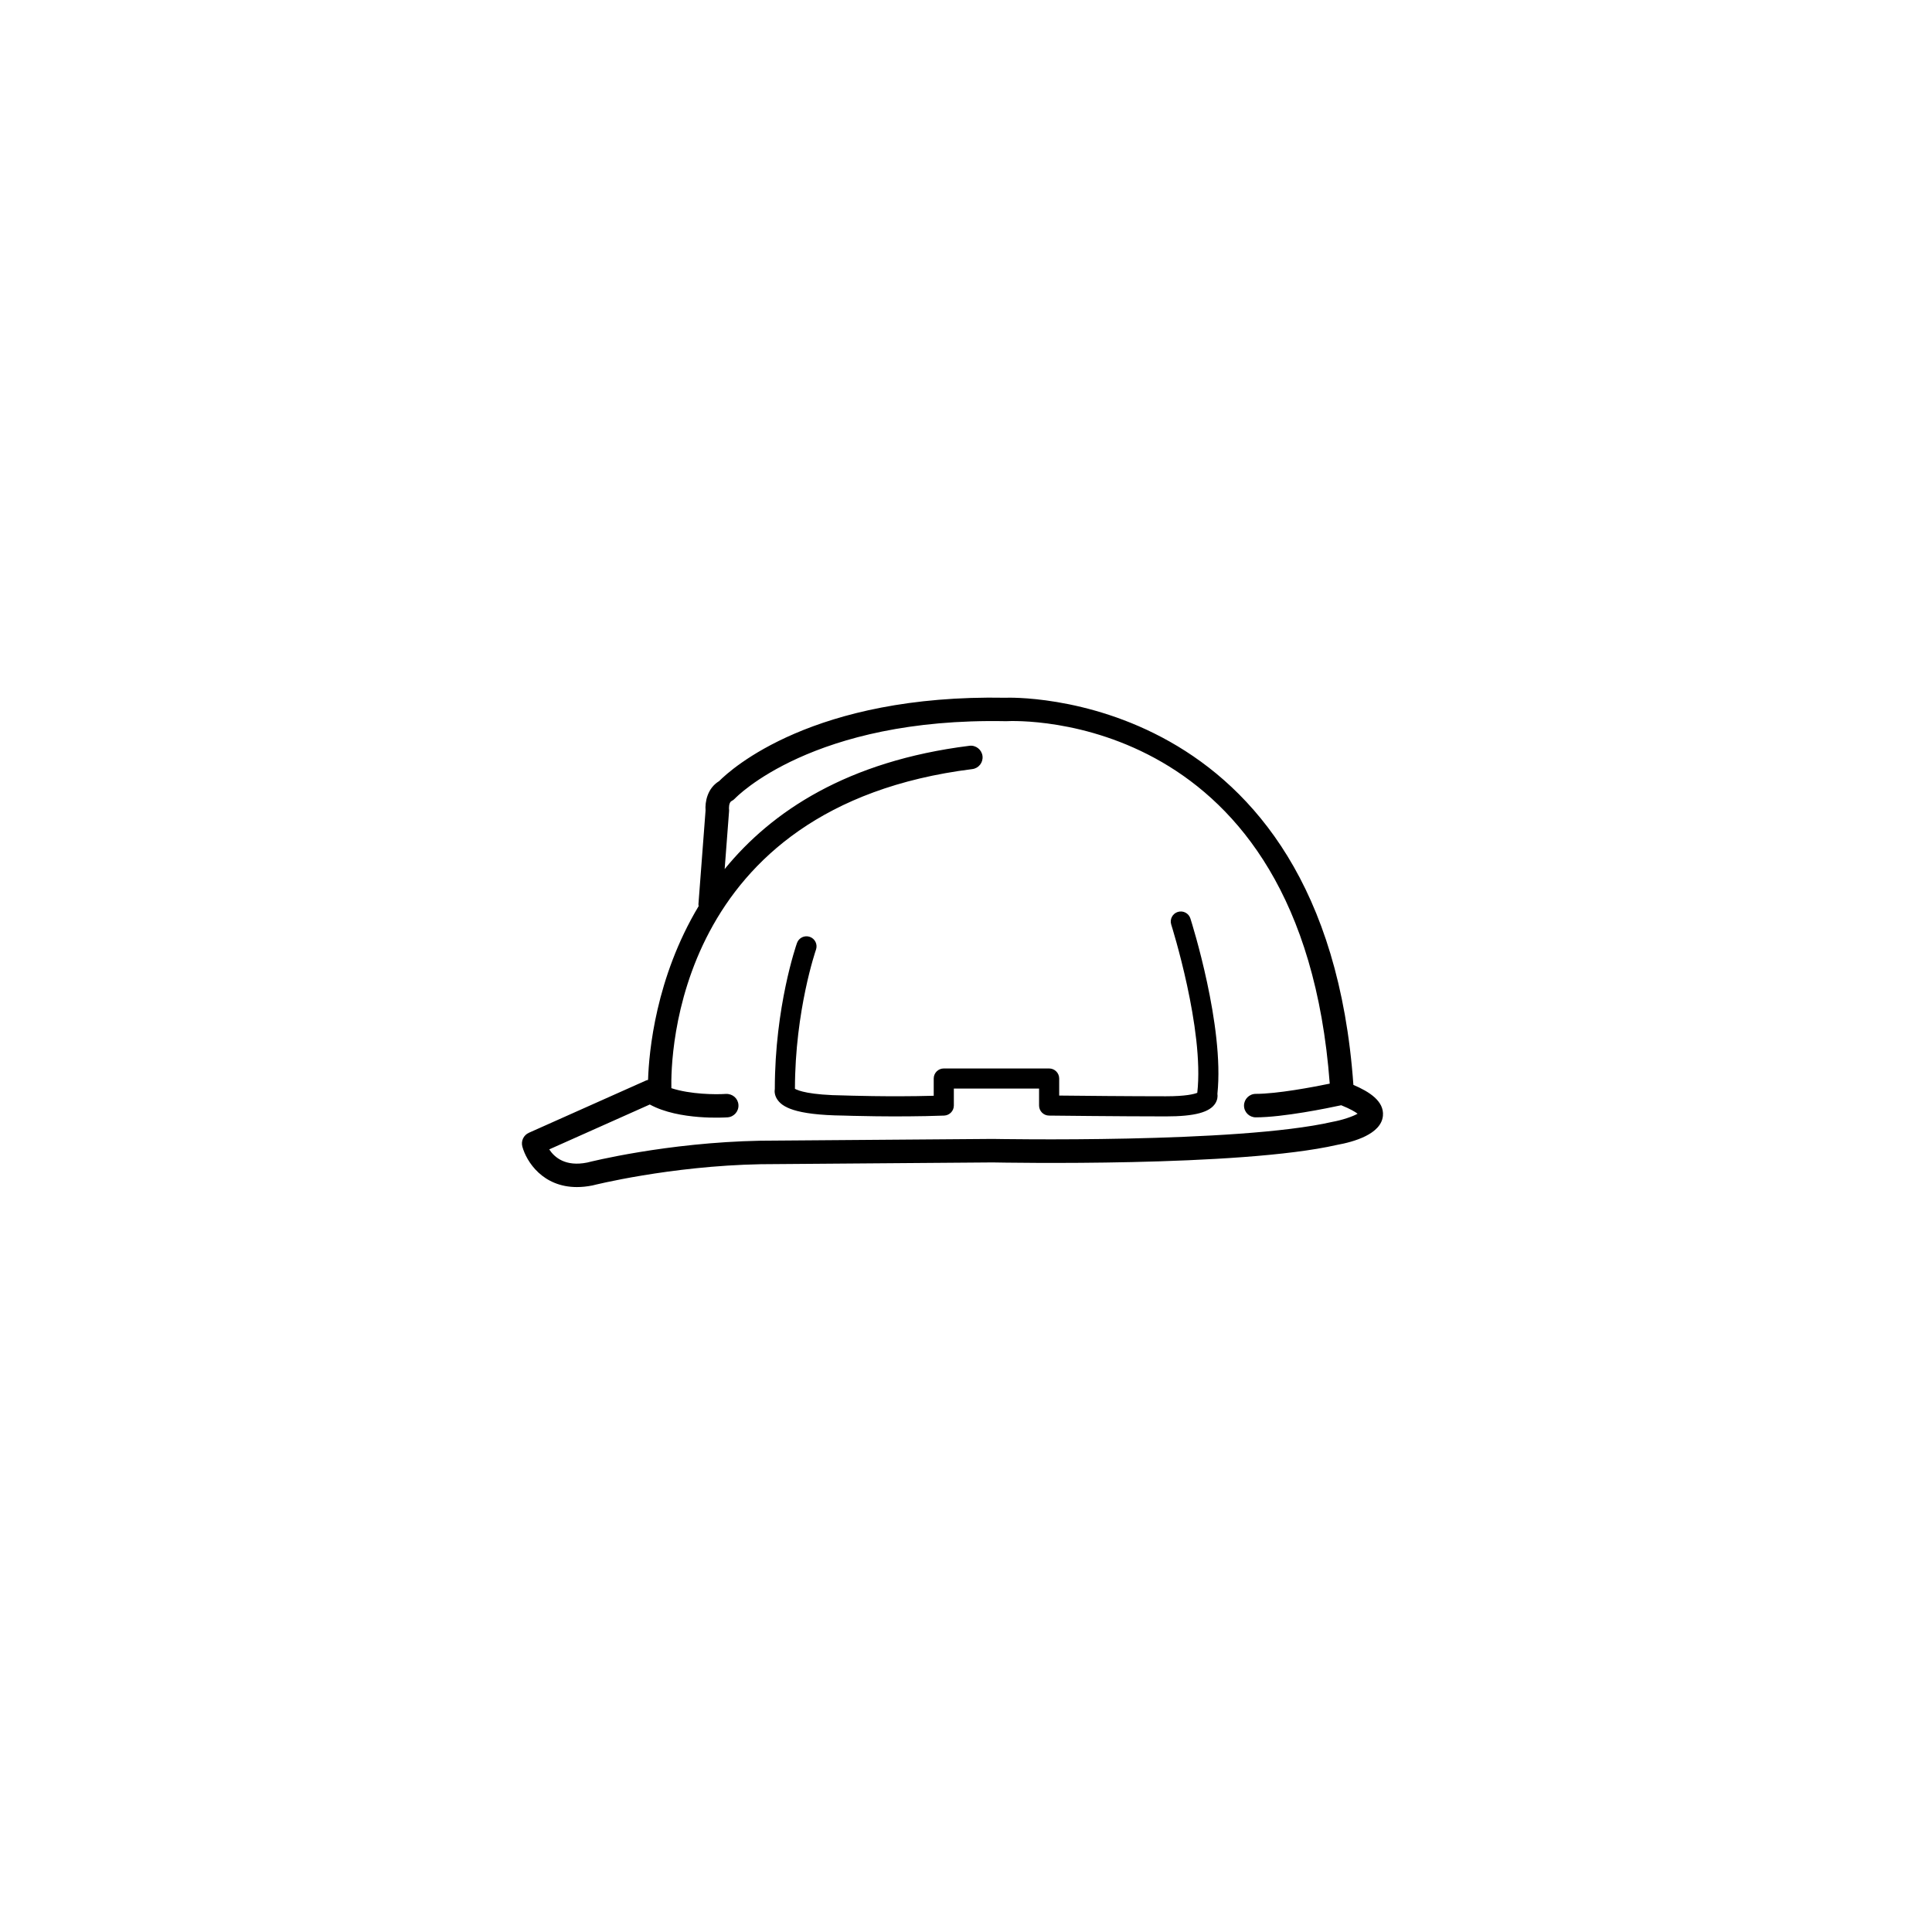 <?xml version="1.0" encoding="utf-8"?>
<!-- Generator: Adobe Illustrator 17.1.0, SVG Export Plug-In . SVG Version: 6.00 Build 0)  -->
<!DOCTYPE svg PUBLIC "-//W3C//DTD SVG 1.1//EN" "http://www.w3.org/Graphics/SVG/1.1/DTD/svg11.dtd">
<svg version="1.1" id="Layer_1" xmlns="http://www.w3.org/2000/svg" xmlns:xlink="http://www.w3.org/1999/xlink" x="0px" y="0px"
	 viewBox="0 0 144 144" enable-background="new 0 0 144 144" xml:space="preserve">
<g>
	<g>
		<g>
			<path d="M100.874,80.862c-2.109-29.736-25.742-28.869-25.918-28.856c-14.343-0.269-20.471,5.324-21.358,6.215
				c-0.889,0.539-1.058,1.571-1.01,2.187L52.057,67.4c-0.004,0.048,0.013,0.09,0.017,0.136c-3.205,5.348-3.705,10.856-3.771,12.954
				c-0.054,0.012-0.107,0.025-0.159,0.047l-8.723,3.893c-0.394,0.176-0.602,0.611-0.488,1.029c0.309,1.133,1.527,3.018,4.066,3.018
				c0.357,0,0.742-0.037,1.155-0.119c0.057-0.016,5.751-1.453,12.539-1.584l17.29-0.133c0.75,0.014,18.443,0.35,25.672-1.307
				c1.222-0.219,3.291-0.793,3.42-2.166C103.179,82.069,102.046,81.362,100.874,80.862z M99.306,83.618
				c-7.062,1.617-25.108,1.273-25.312,1.271L56.67,85.022c-7,0.137-12.71,1.576-12.903,1.627c-1.621,0.326-2.438-0.381-2.831-0.98
				l7.497-3.346c2.177,1.197,5.638,0.967,5.795,0.957c0.481-0.033,0.845-0.451,0.811-0.934c-0.033-0.482-0.442-0.832-0.934-0.812
				c-0.764,0.053-2.646,0.037-4.065-0.428c-0.051-2.182,0.158-20.999,22.43-23.782c0.479-0.06,0.82-0.497,0.76-0.977
				c-0.061-0.479-0.502-0.823-0.977-0.76c-9.098,1.137-14.736,4.888-18.241,9.188l0.328-4.312c0.005-0.059,0.003-0.117-0.005-0.176
				c0-0.004-0.03-0.472,0.194-0.583c0.094-0.047,0.181-0.113,0.253-0.191c0.055-0.059,5.771-6.047,20.204-5.76
				c0.904-0.054,22.044-0.81,24.125,27.015c-1.274,0.262-3.914,0.762-5.515,0.762c-0.483,0-0.875,0.393-0.875,0.875
				c0,0.484,0.392,0.875,0.875,0.875c2.039,0,5.398-0.691,6.37-0.902c0.686,0.277,1.041,0.494,1.221,0.631
				C100.817,83.226,100.036,83.485,99.306,83.618z"/>
			<path d="M87.783,67.971c-0.395,0.126-0.612,0.548-0.486,0.943c0.024,0.077,2.476,7.827,1.941,12.538
				c-0.226,0.092-0.837,0.258-2.337,0.258c-2.641,0-6.383-0.035-7.955-0.053v-1.27c0-0.414-0.336-0.75-0.75-0.75h-7.852
				c-0.414,0-0.75,0.336-0.75,0.75v1.285c-3.327,0.094-6.619-0.021-6.67-0.023c-2.597-0.029-3.437-0.359-3.674-0.496
				c0.008-5.855,1.553-10.325,1.568-10.369c0.137-0.391-0.068-0.819-0.459-0.956c-0.389-0.138-0.818,0.067-0.957,0.458
				c-0.066,0.191-1.645,4.742-1.652,10.863c-0.037,0.225-0.006,0.502,0.169,0.775c0.351,0.547,1.233,1.182,4.97,1.225
				c0.038,0.002,3.874,0.135,7.482,0c0.403-0.016,0.723-0.346,0.723-0.75v-1.262h6.352v1.262c0,0.412,0.33,0.746,0.741,0.75
				c0,0,5.284,0.061,8.714,0.061c2.141,0,3.28-0.305,3.691-0.986c0.148-0.244,0.178-0.492,0.147-0.703
				c0.526-5.027-1.908-12.734-2.014-13.063C88.601,68.064,88.179,67.847,87.783,67.971z"/>
		</g>
	</g>
</g>
</svg>
